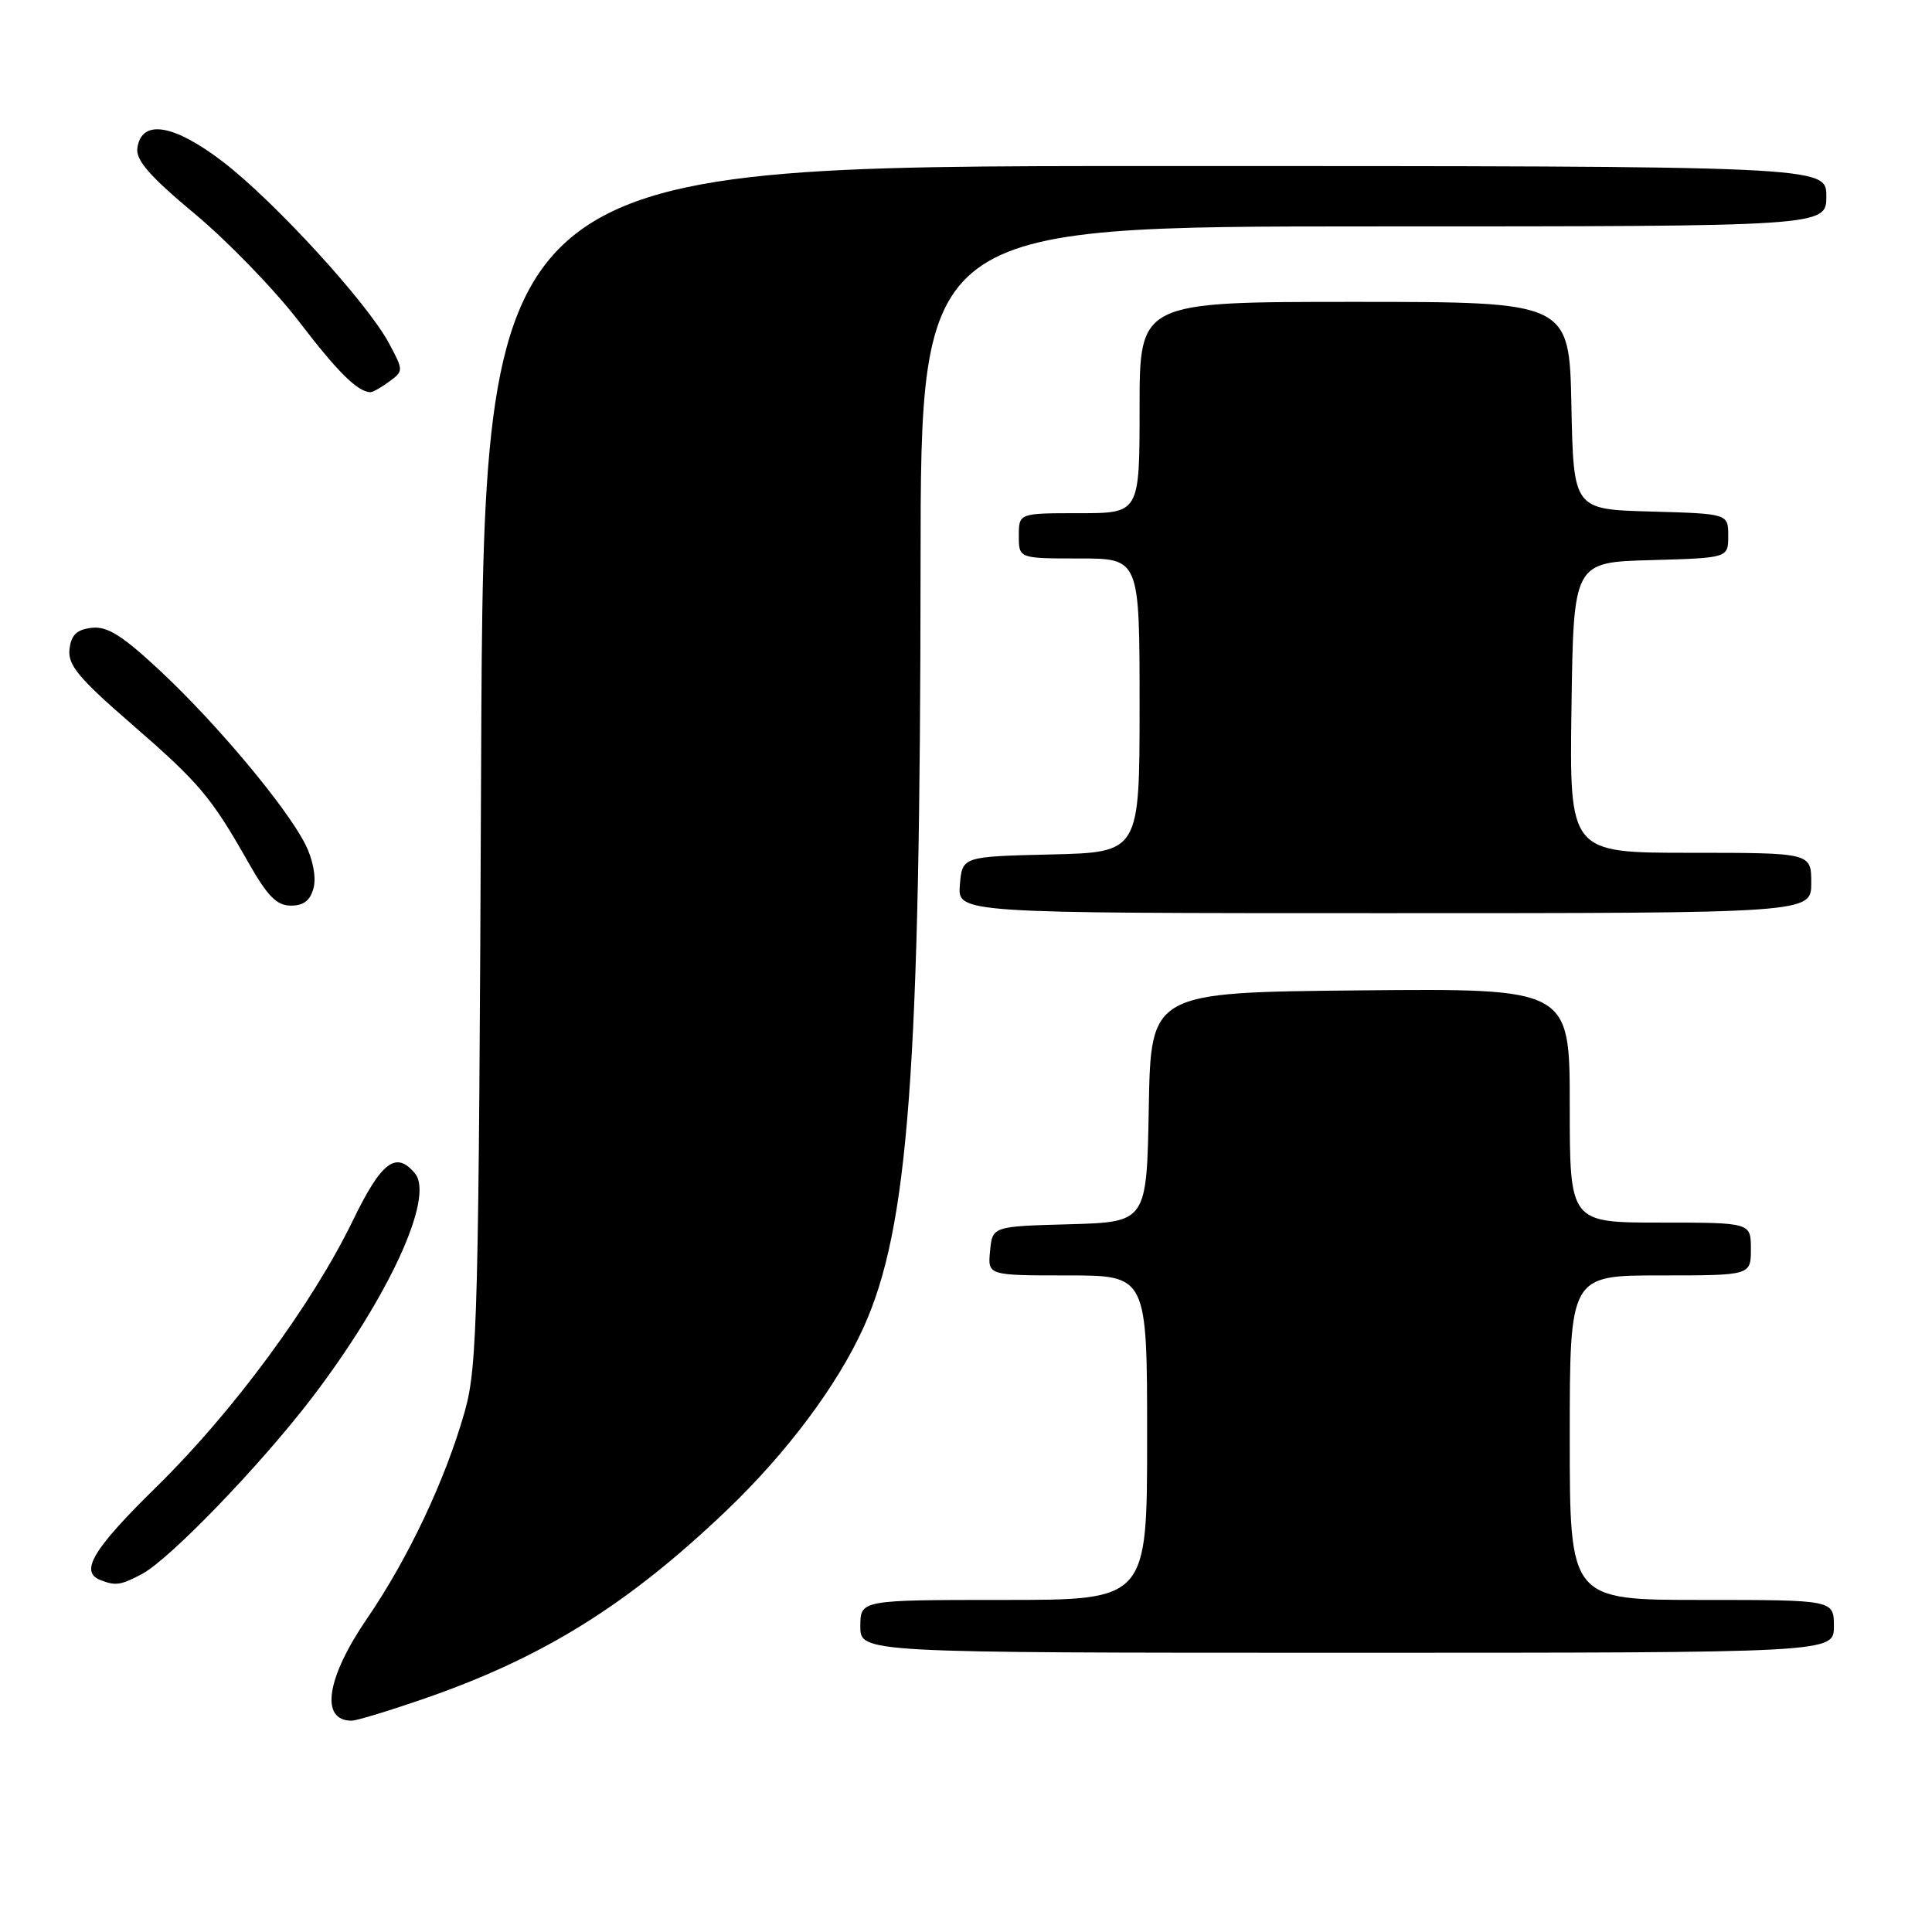 <?xml version="1.0" encoding="UTF-8" standalone="no"?>
<!DOCTYPE svg PUBLIC "-//W3C//DTD SVG 1.1//EN" "http://www.w3.org/Graphics/SVG/1.1/DTD/svg11.dtd" >
<svg xmlns="http://www.w3.org/2000/svg" xmlns:xlink="http://www.w3.org/1999/xlink" version="1.1" viewBox="0 0 256 256">
 <g >
 <path fill="currentColor"
d=" M 56.67 224.92 C 72.20 219.49 83.33 212.52 96.36 200.06 C 104.28 192.48 110.95 183.56 114.43 175.88 C 120.39 162.70 121.94 141.99 121.98 74.75 C 122.00 30.00 122.00 30.00 182.00 30.00 C 242.00 30.00 242.00 30.00 242.00 26.00 C 242.00 22.00 242.00 22.00 153.04 22.00 C 64.09 22.00 64.09 22.00 63.75 101.25 C 63.44 174.39 63.27 181.00 61.59 187.00 C 59.05 196.00 54.13 206.44 48.64 214.46 C 43.23 222.36 42.38 228.00 46.59 228.00 C 47.28 228.00 51.81 226.61 56.67 224.92 Z  M 243.00 215.50 C 243.00 212.00 243.00 212.00 225.50 212.00 C 208.00 212.00 208.00 212.00 208.00 190.50 C 208.00 169.00 208.00 169.00 220.00 169.00 C 232.00 169.00 232.00 169.00 232.00 165.50 C 232.00 162.00 232.00 162.00 220.00 162.00 C 208.00 162.00 208.00 162.00 208.00 146.48 C 208.00 130.97 208.00 130.97 180.25 131.23 C 152.50 131.50 152.50 131.50 152.22 146.72 C 151.95 161.93 151.95 161.93 141.72 162.22 C 131.50 162.50 131.50 162.50 131.19 165.75 C 130.87 169.00 130.87 169.00 141.44 169.00 C 152.00 169.00 152.00 169.00 152.00 190.50 C 152.00 212.00 152.00 212.00 133.00 212.00 C 114.00 212.00 114.00 212.00 114.00 215.50 C 114.00 219.00 114.00 219.00 178.50 219.00 C 243.00 219.00 243.00 219.00 243.00 215.50 Z  M 18.80 208.57 C 22.46 206.64 34.54 194.12 41.33 185.22 C 51.50 171.89 57.60 158.63 54.99 155.49 C 52.47 152.45 50.55 153.91 46.74 161.76 C 41.33 172.88 30.85 187.10 20.75 197.00 C 12.37 205.21 10.53 208.24 13.25 209.34 C 15.29 210.16 15.97 210.07 18.80 208.57 Z  M 240.00 117.00 C 240.00 113.00 240.00 113.00 223.98 113.00 C 207.96 113.00 207.96 113.00 208.23 93.75 C 208.50 74.50 208.50 74.50 218.75 74.22 C 229.00 73.93 229.00 73.93 229.00 71.00 C 229.00 68.07 229.00 68.07 218.75 67.78 C 208.50 67.50 208.50 67.50 208.22 53.75 C 207.94 40.00 207.94 40.00 179.47 40.00 C 151.00 40.00 151.00 40.00 151.00 54.00 C 151.00 68.00 151.00 68.00 143.00 68.00 C 135.00 68.00 135.00 68.00 135.00 71.00 C 135.00 74.00 135.00 74.00 143.00 74.00 C 151.00 74.00 151.00 74.00 151.00 93.47 C 151.00 112.94 151.00 112.94 139.25 113.22 C 127.50 113.50 127.50 113.50 127.19 117.25 C 126.88 121.00 126.88 121.00 183.44 121.00 C 240.00 121.00 240.00 121.00 240.00 117.00 Z  M 41.56 117.61 C 41.91 116.21 41.45 113.82 40.45 111.86 C 37.94 106.92 28.76 95.94 21.32 88.98 C 16.21 84.20 14.23 82.95 12.15 83.19 C 10.16 83.42 9.43 84.13 9.21 86.02 C 8.96 88.09 10.41 89.85 17.32 95.84 C 26.43 103.75 27.95 105.55 32.89 114.25 C 35.44 118.75 36.67 120.00 38.55 120.00 C 40.26 120.00 41.14 119.30 41.56 117.61 Z  M 51.56 50.57 C 53.48 49.16 53.48 49.10 51.54 45.48 C 48.68 40.13 36.42 26.73 29.57 21.46 C 23.01 16.43 18.75 15.74 18.20 19.62 C 17.97 21.22 19.85 23.37 25.84 28.36 C 30.21 32.01 36.38 38.39 39.57 42.54 C 44.74 49.30 47.34 51.88 49.06 51.97 C 49.37 51.99 50.49 51.36 51.56 50.57 Z "/>
</g>
</svg>